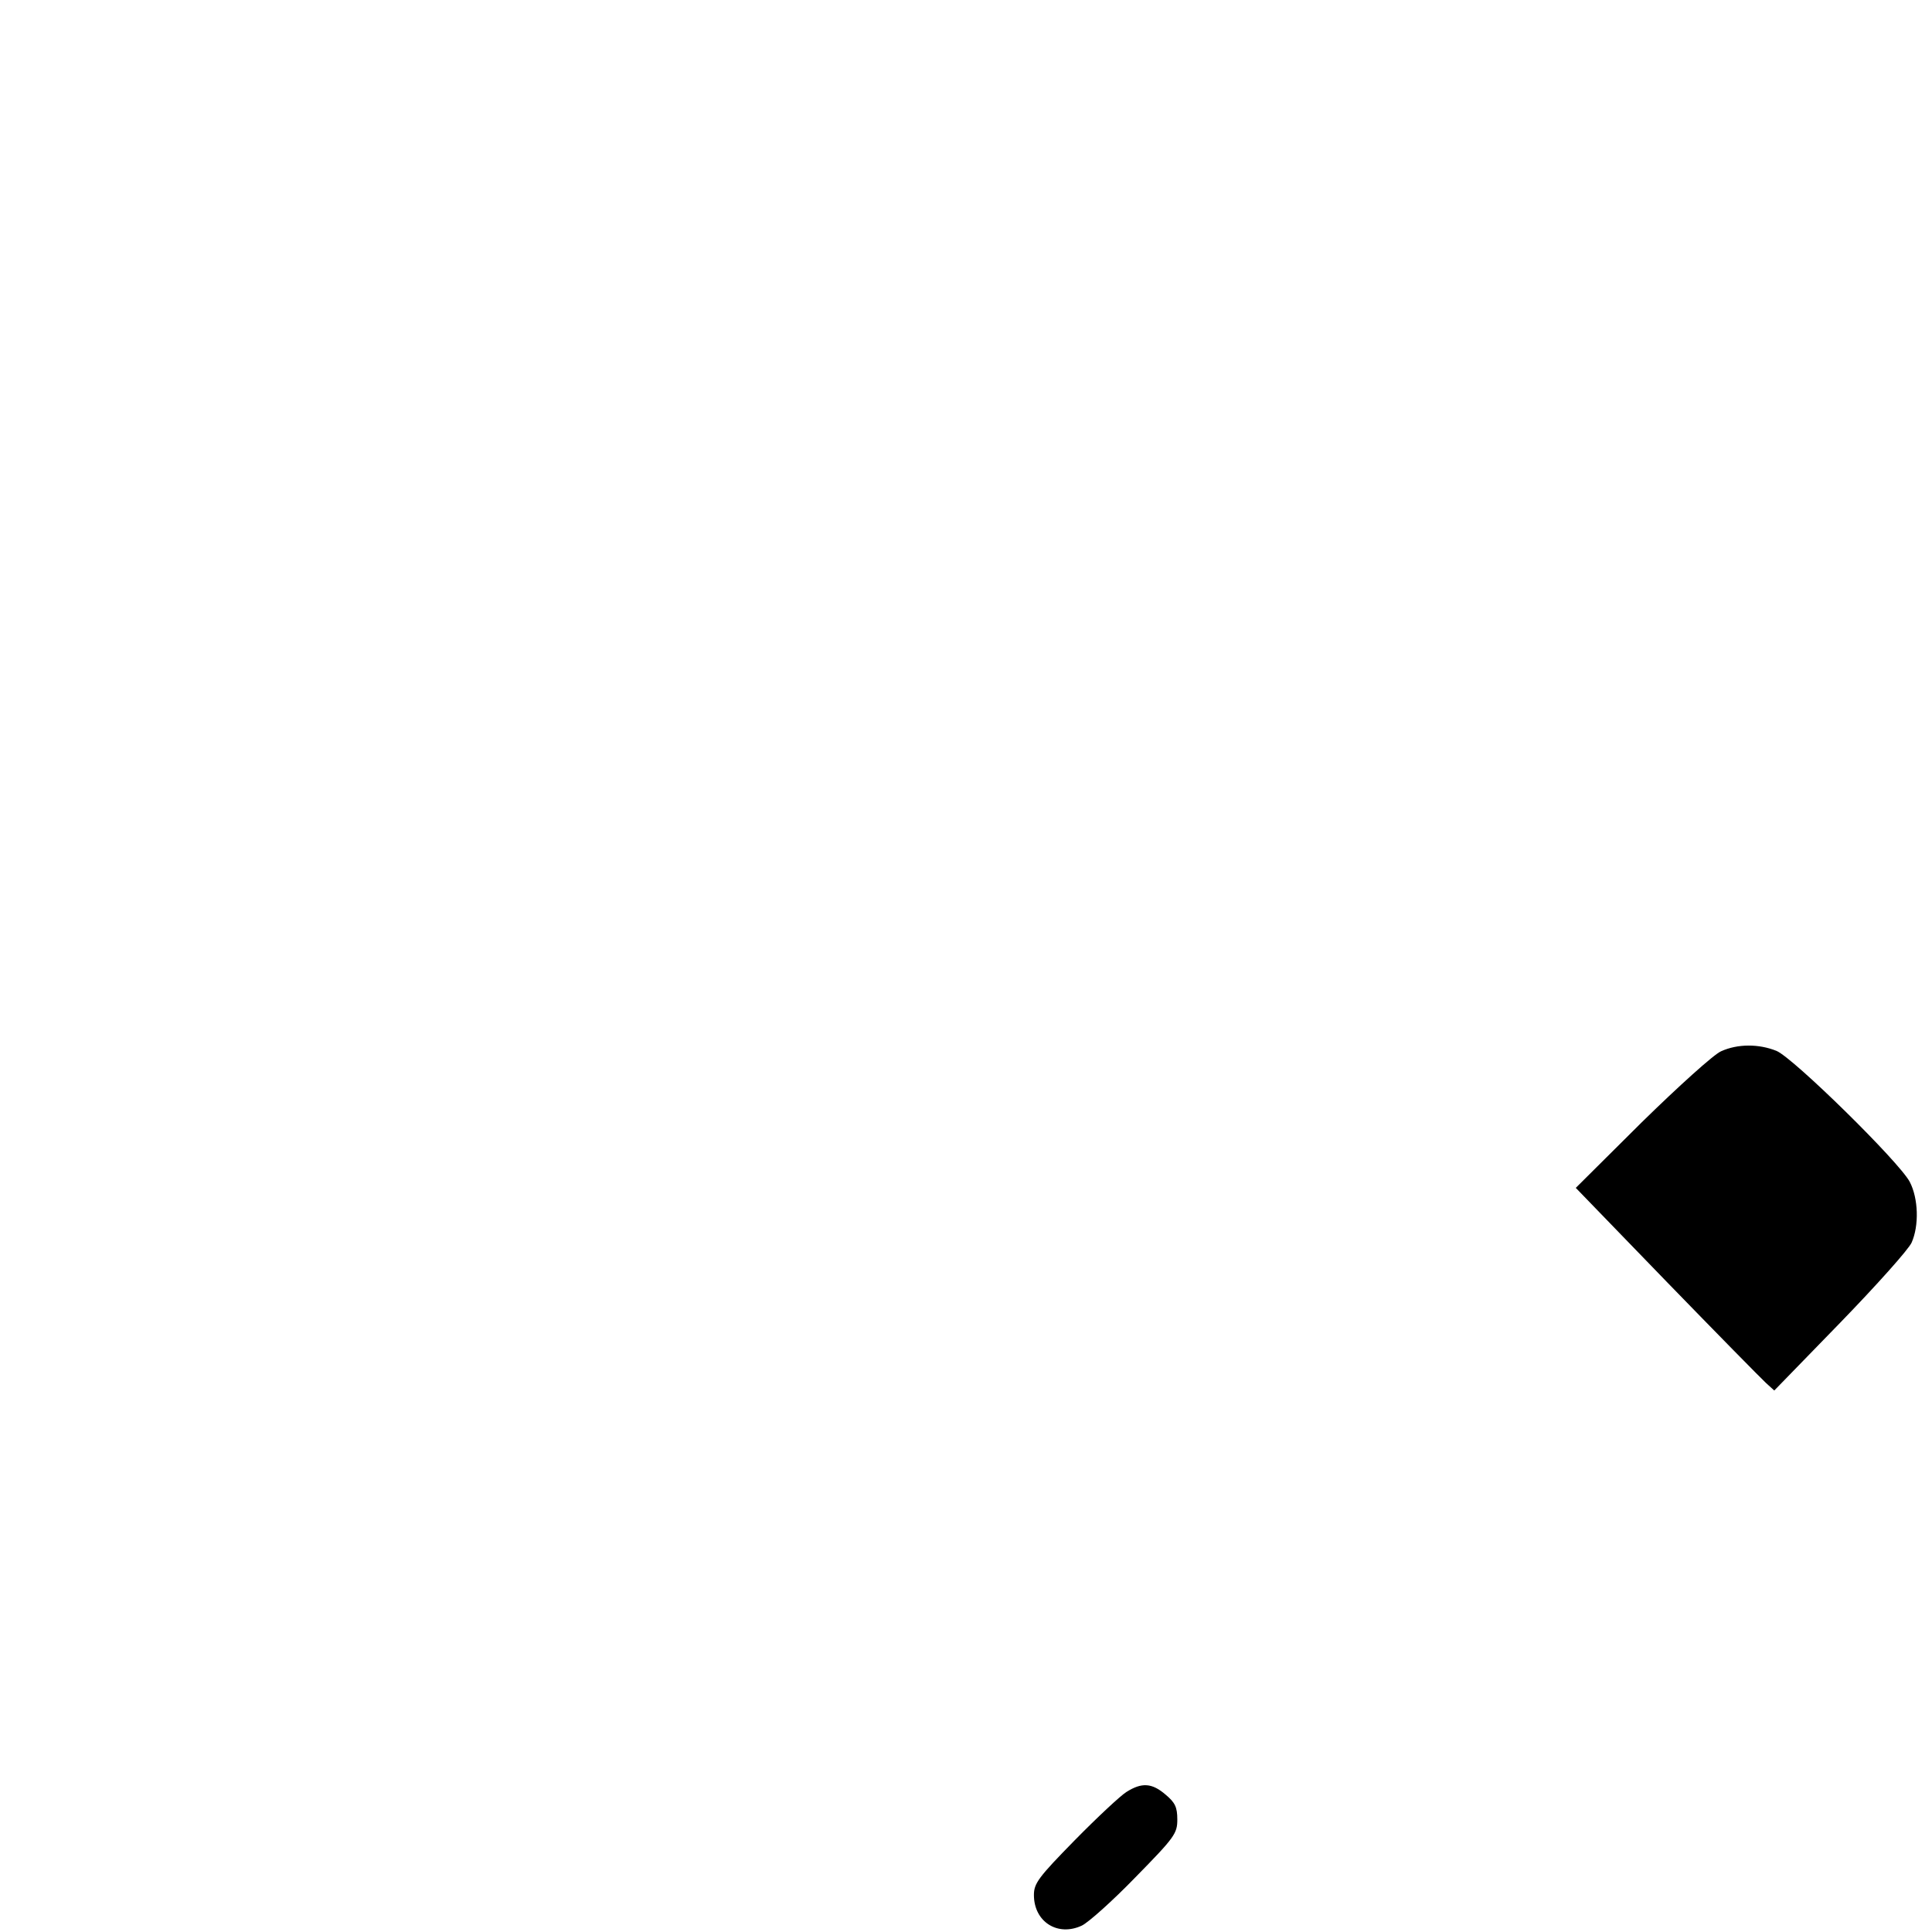 <?xml version="1.0" standalone="no"?>
<!DOCTYPE svg PUBLIC "-//W3C//DTD SVG 20010904//EN"
 "http://www.w3.org/TR/2001/REC-SVG-20010904/DTD/svg10.dtd">
<svg version="1.0" xmlns="http://www.w3.org/2000/svg"
 width="512pt" height="512pt" viewBox="0 0 512 512"
 preserveAspectRatio="xMidYMid meet">

<g transform="translate(0,512) scale(0.1,-0.1)"
fill="#000000" stroke="none">
<path d="M4561 2334 c-19 -8 -113 -93 -210 -188 l-175 -174 241 -249 c132
-136 251 -257 263 -268 l22 -20 175 180 c96 99 181 194 189 212 20 45 18 117
-5 161 -28 53 -308 328 -353 347 -47 19 -103 19 -147 -1z"/>
<path d="M2985 371 c-16 -10 -78 -68 -137 -128 -96 -98 -108 -114 -108 -145 0
-71 63 -111 127 -81 17 8 81 65 142 128 104 106 111 116 111 153 0 33 -6 45
-31 66 -36 31 -63 33 -104 7z"/>
</g>
</svg>
